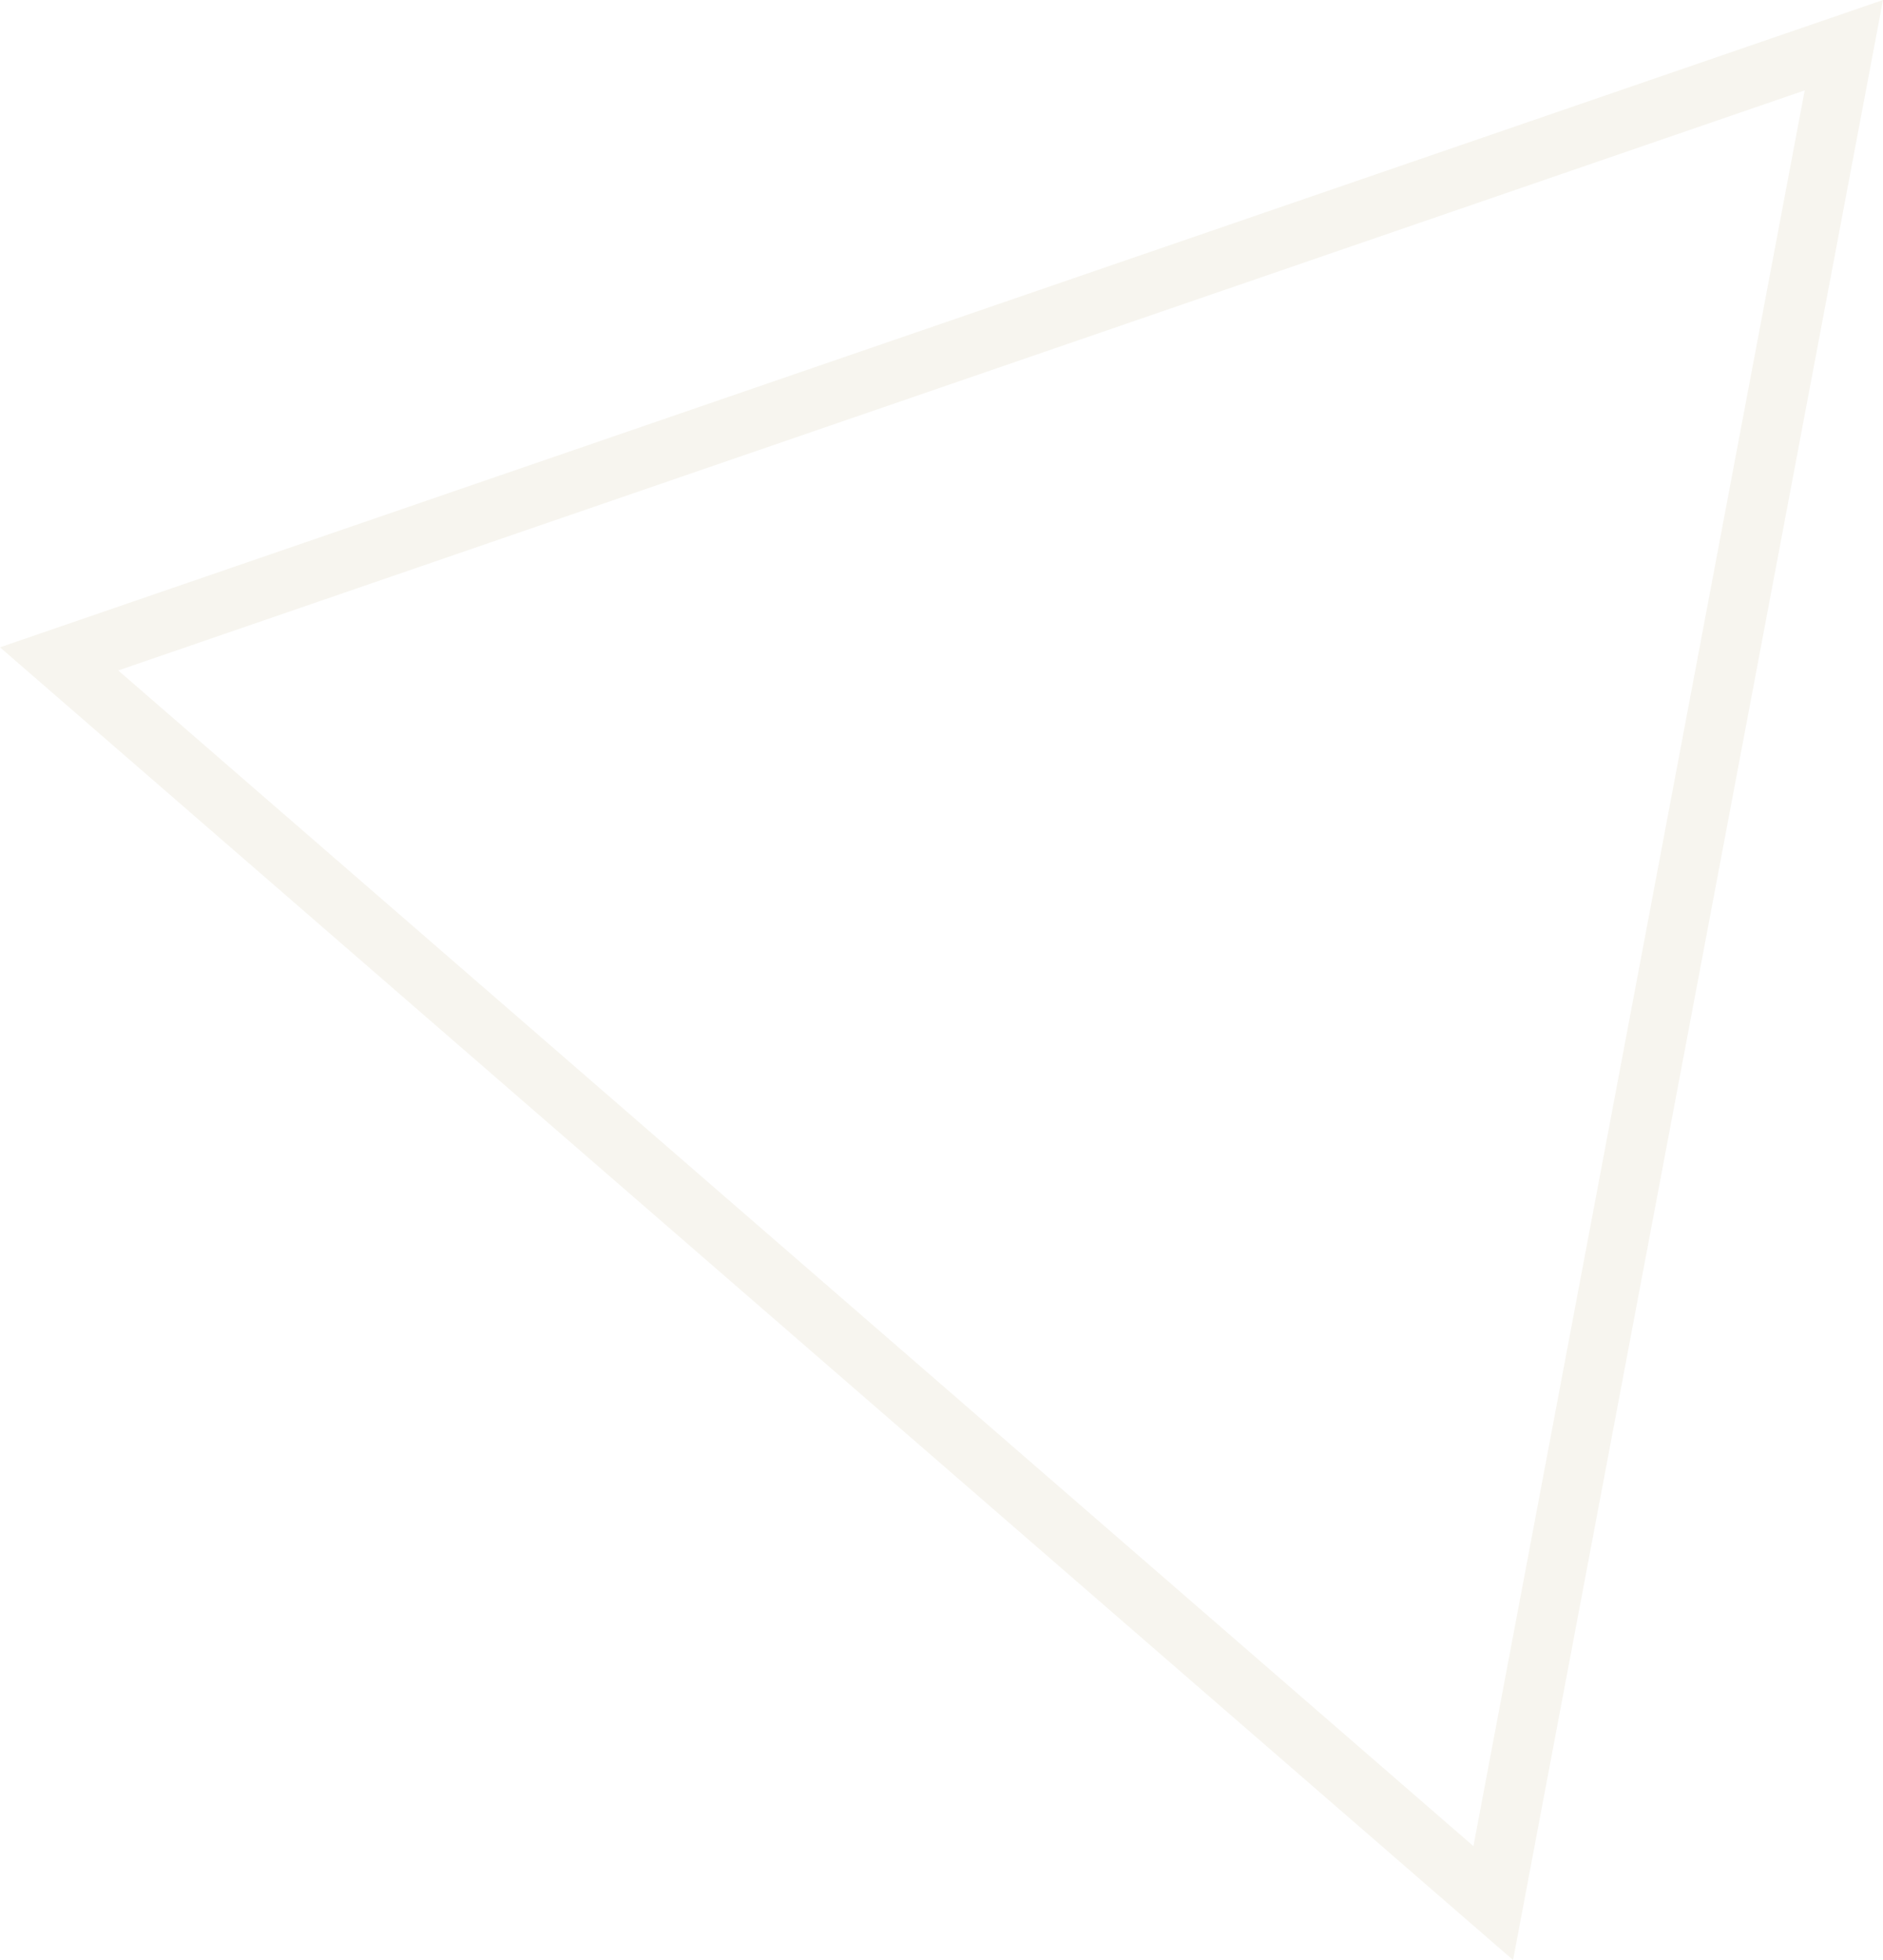 <?xml version="1.0" encoding="utf-8"?>
<!-- Generator: Adobe Illustrator 21.0.0, SVG Export Plug-In . SVG Version: 6.00 Build 0)  -->
<svg version="1.1" id="Layer_1" xmlns="http://www.w3.org/2000/svg" xmlns:xlink="http://www.w3.org/1999/xlink" x="0px" y="0px"
	 width="594px" height="618px" viewBox="0 0 594 618" style="enable-background:new 0 0 594 618;" xml:space="preserve">
<style type="text/css">
	.st0{opacity:0.1;fill:#AF995A;}
</style>
<path class="st0" d="M569.3,28.5L464.8,582.1L37.3,211.4L569.3,28.5 M594,0L0,204.1L477.3,618L594,0L594,0z"/>
</svg>
